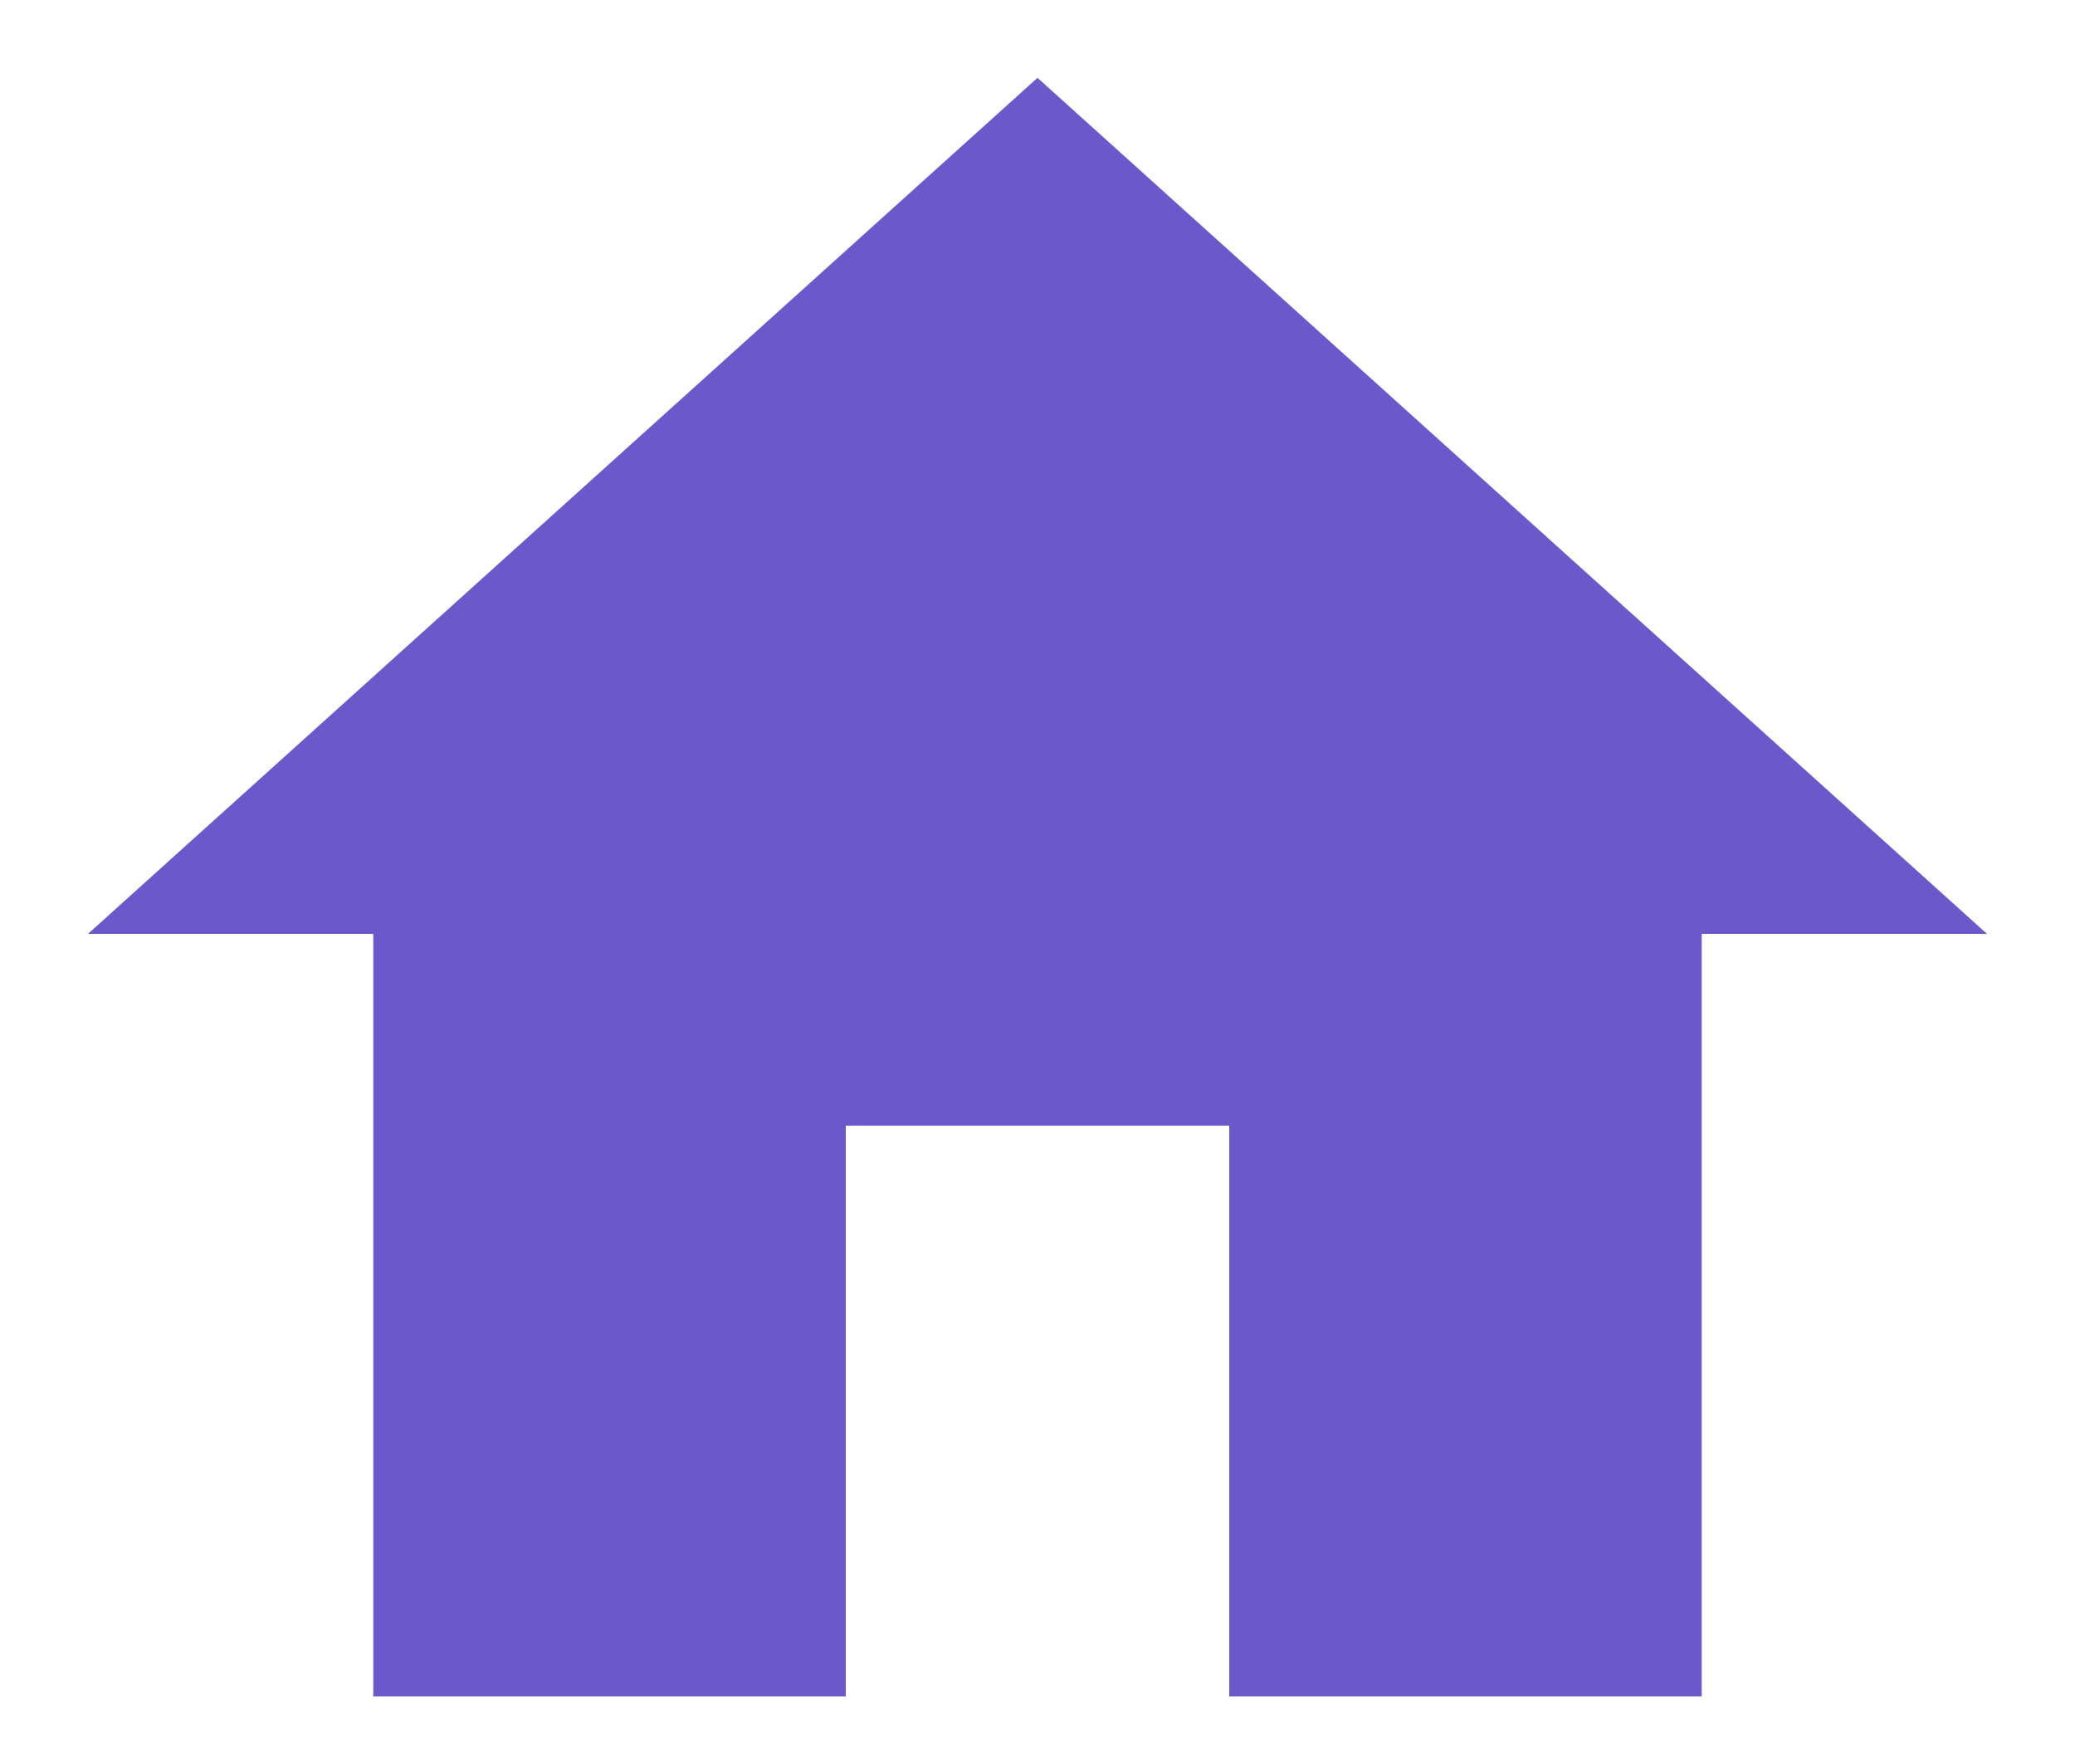 <svg width="20" height="17" viewBox="0 0 20 17" fill="none" xmlns="http://www.w3.org/2000/svg">
<path d="M8.152 16.348H3.598V9H0.848L10 0.75L19.152 9H16.402V16.348H11.848V10.848H8.152V16.348Z" fill="#6B59CC"/>
</svg>
